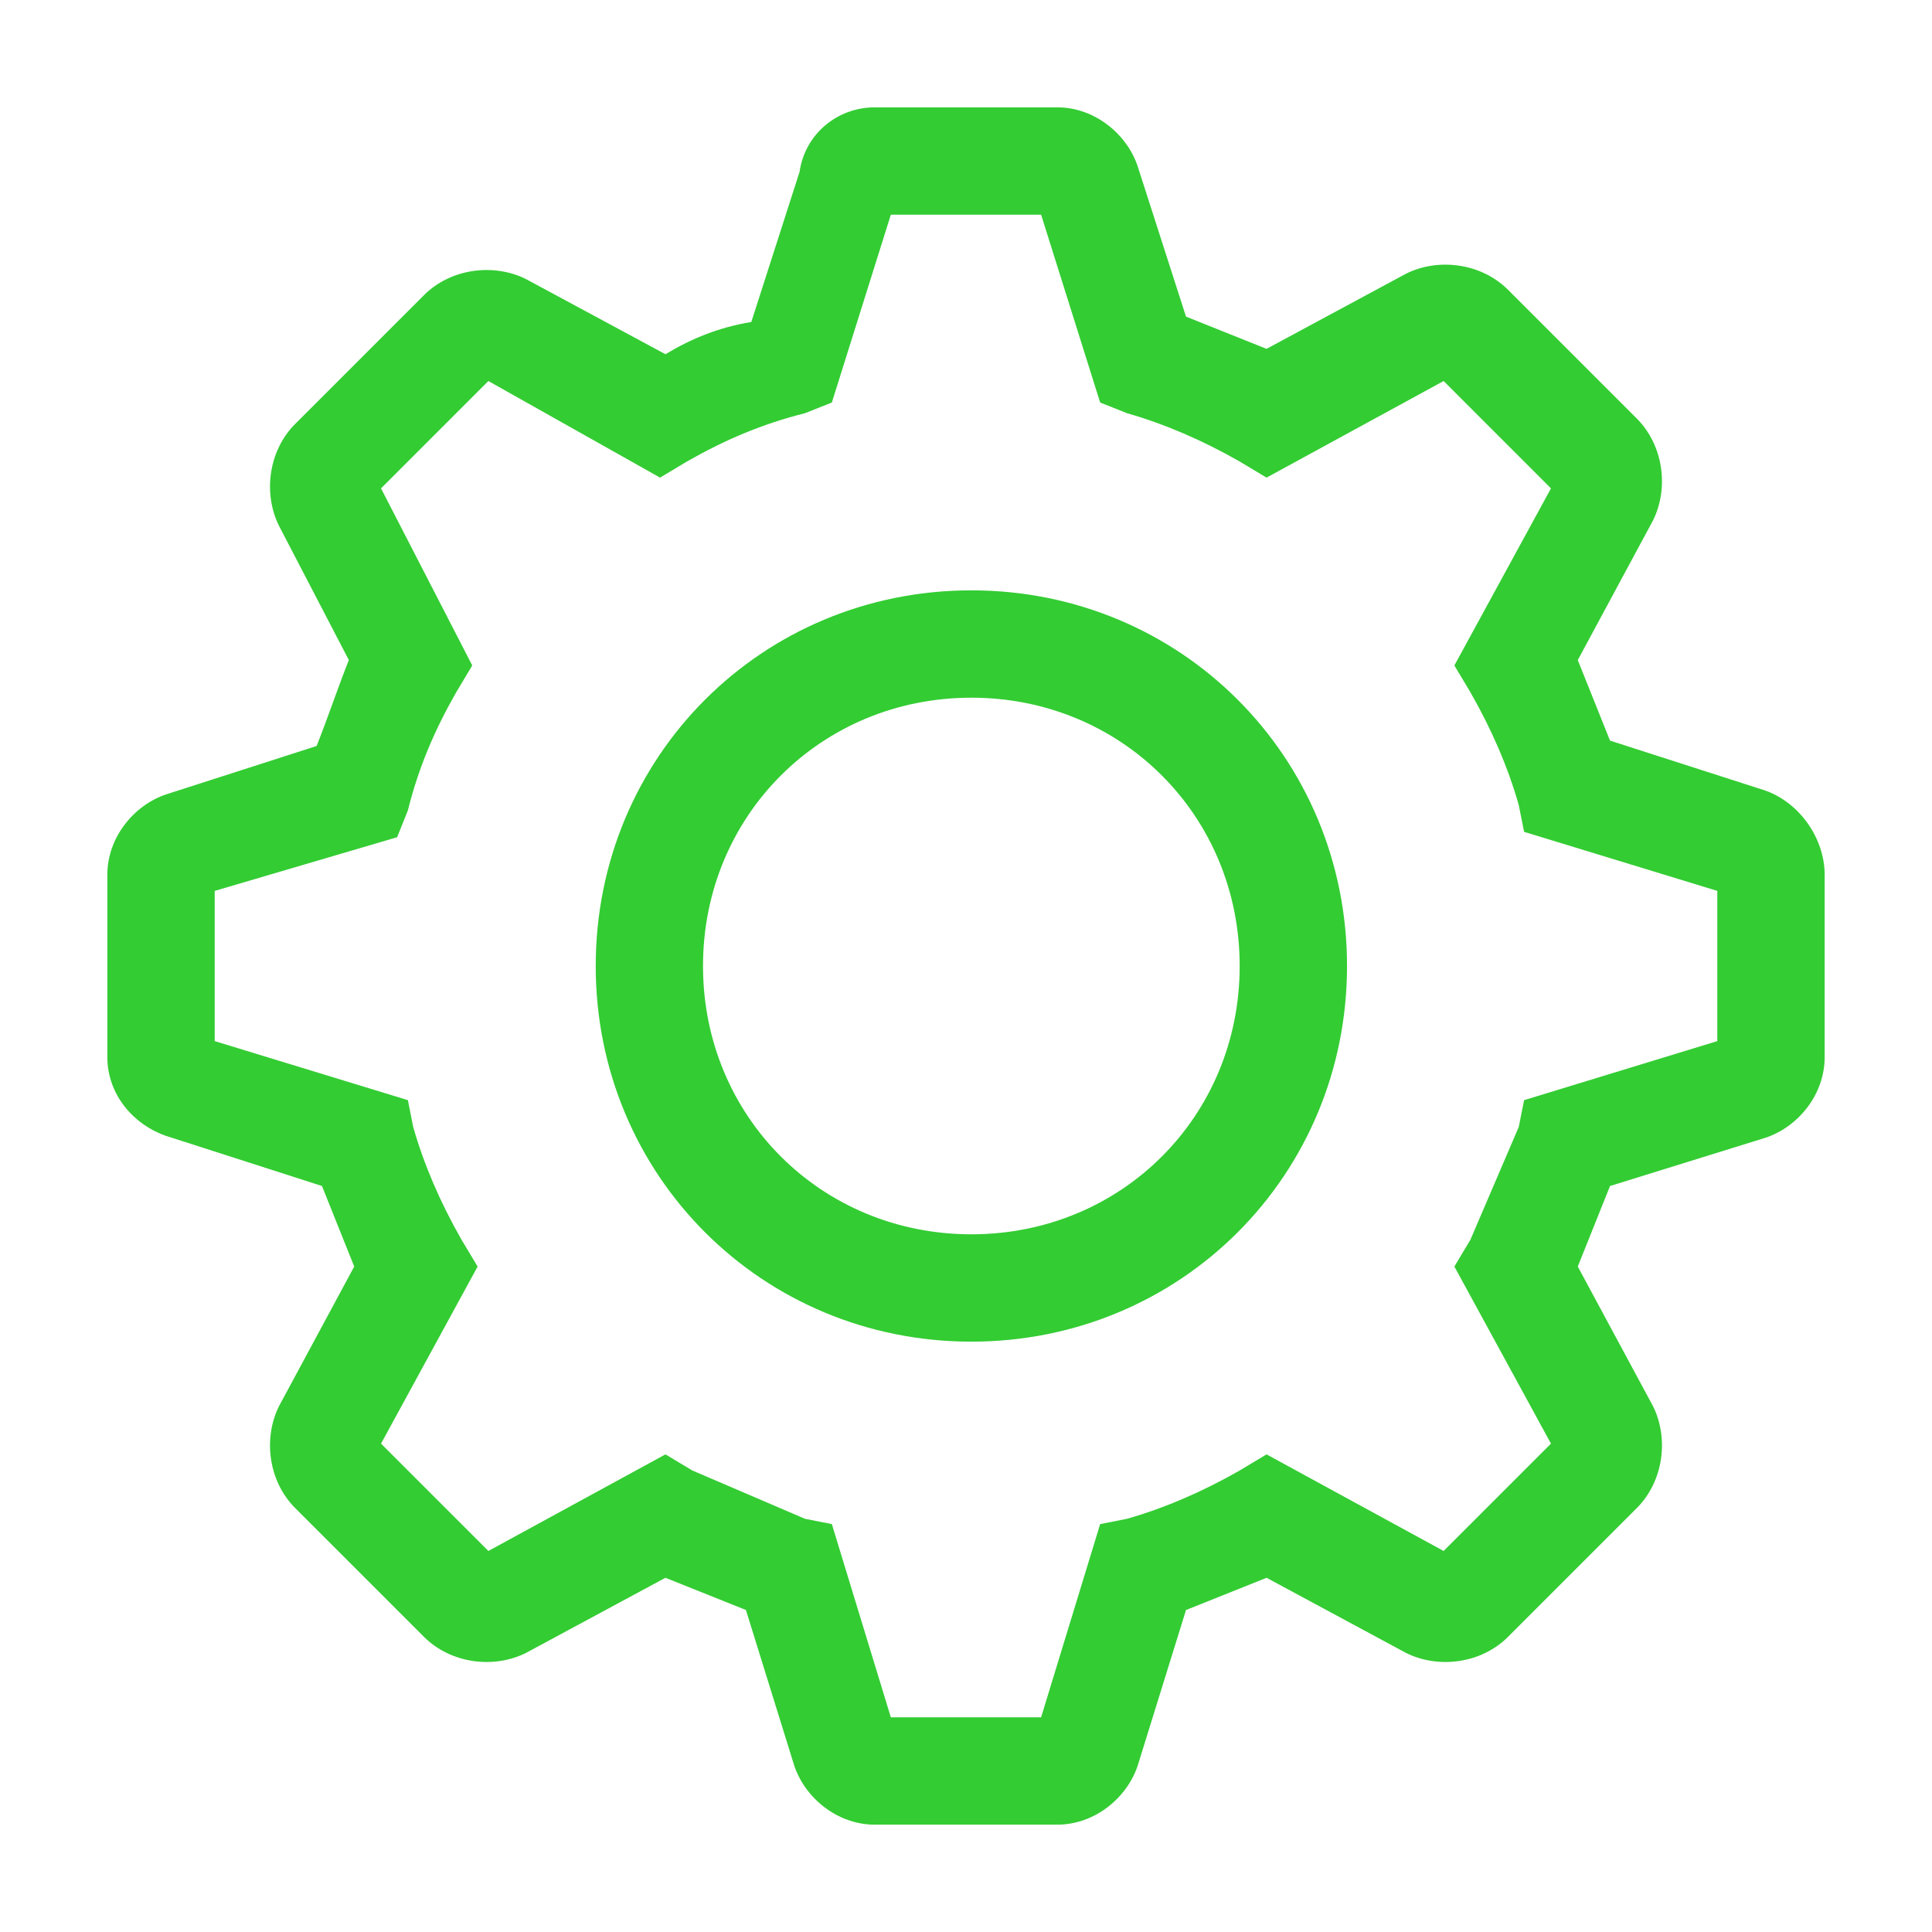 <svg width="32" height="32" viewBox="0 0 32 32" fill="none" xmlns="http://www.w3.org/2000/svg">
<path d="M16.089 9.778C12.622 9.778 9.867 12.533 9.867 16C9.867 19.467 12.622 22.222 16.089 22.222C19.556 22.222 22.311 19.467 22.311 16C22.311 12.533 19.556 9.778 16.089 9.778ZM16.089 20.444C13.6 20.444 11.644 18.489 11.644 16C11.644 13.511 13.6 11.556 16.089 11.556C18.578 11.556 20.533 13.511 20.533 16C20.533 18.489 18.578 20.444 16.089 20.444Z" fill="#33CC33"/>
<path d="M29.155 13.067L26.667 12.267L26.133 10.933L27.378 8.622C27.644 8.089 27.555 7.378 27.111 6.933L24.978 4.8C24.533 4.356 23.822 4.267 23.289 4.533L20.978 5.778L19.644 5.244L18.844 2.756C18.667 2.222 18.133 1.778 17.511 1.778H14.489C13.867 1.778 13.333 2.222 13.244 2.844L12.444 5.333C11.911 5.422 11.467 5.6 11.022 5.867L8.711 4.622C8.178 4.356 7.467 4.444 7.022 4.889L4.889 7.022C4.444 7.467 4.356 8.178 4.622 8.711L5.778 10.933C5.6 11.378 5.422 11.911 5.244 12.356L2.756 13.156C2.222 13.333 1.778 13.867 1.778 14.489V17.511C1.778 18.133 2.222 18.667 2.844 18.844L5.333 19.644L5.867 20.978L4.622 23.289C4.356 23.822 4.444 24.533 4.889 24.978L7.022 27.111C7.467 27.556 8.178 27.644 8.711 27.378L11.022 26.133L12.355 26.667L13.155 29.244C13.333 29.778 13.867 30.222 14.489 30.222H17.511C18.133 30.222 18.667 29.778 18.844 29.244L19.644 26.667L20.978 26.133L23.289 27.378C23.822 27.644 24.533 27.556 24.978 27.111L27.111 24.978C27.555 24.533 27.644 23.822 27.378 23.289L26.133 20.978L26.667 19.644L29.244 18.844C29.778 18.667 30.222 18.133 30.222 17.511V14.489C30.222 13.867 29.778 13.244 29.155 13.067ZM28.444 17.244L25.244 18.222L25.155 18.667L24.355 20.533L24.089 20.978L25.689 23.911L23.911 25.689L20.978 24.089L20.533 24.356C19.911 24.711 19.289 24.978 18.667 25.156L18.222 25.244L17.244 28.444H14.755L13.778 25.244L13.333 25.156L11.467 24.356L11.022 24.089L8.089 25.689L6.311 23.911L7.911 20.978L7.644 20.533C7.289 19.911 7.022 19.289 6.844 18.667L6.756 18.222L3.556 17.244V14.756L6.578 13.867L6.756 13.422C6.933 12.711 7.2 12.089 7.556 11.467L7.822 11.022L6.311 8.089L8.089 6.311L10.933 7.911L11.378 7.644C12 7.289 12.622 7.022 13.333 6.844L13.778 6.667L14.755 3.556H17.244L18.222 6.667L18.667 6.844C19.289 7.022 19.911 7.289 20.533 7.644L20.978 7.911L23.911 6.311L25.689 8.089L24.089 11.022L24.355 11.467C24.711 12.089 24.978 12.711 25.155 13.333L25.244 13.778L28.444 14.756V17.244Z" fill="#33CC33"/>
</svg>

